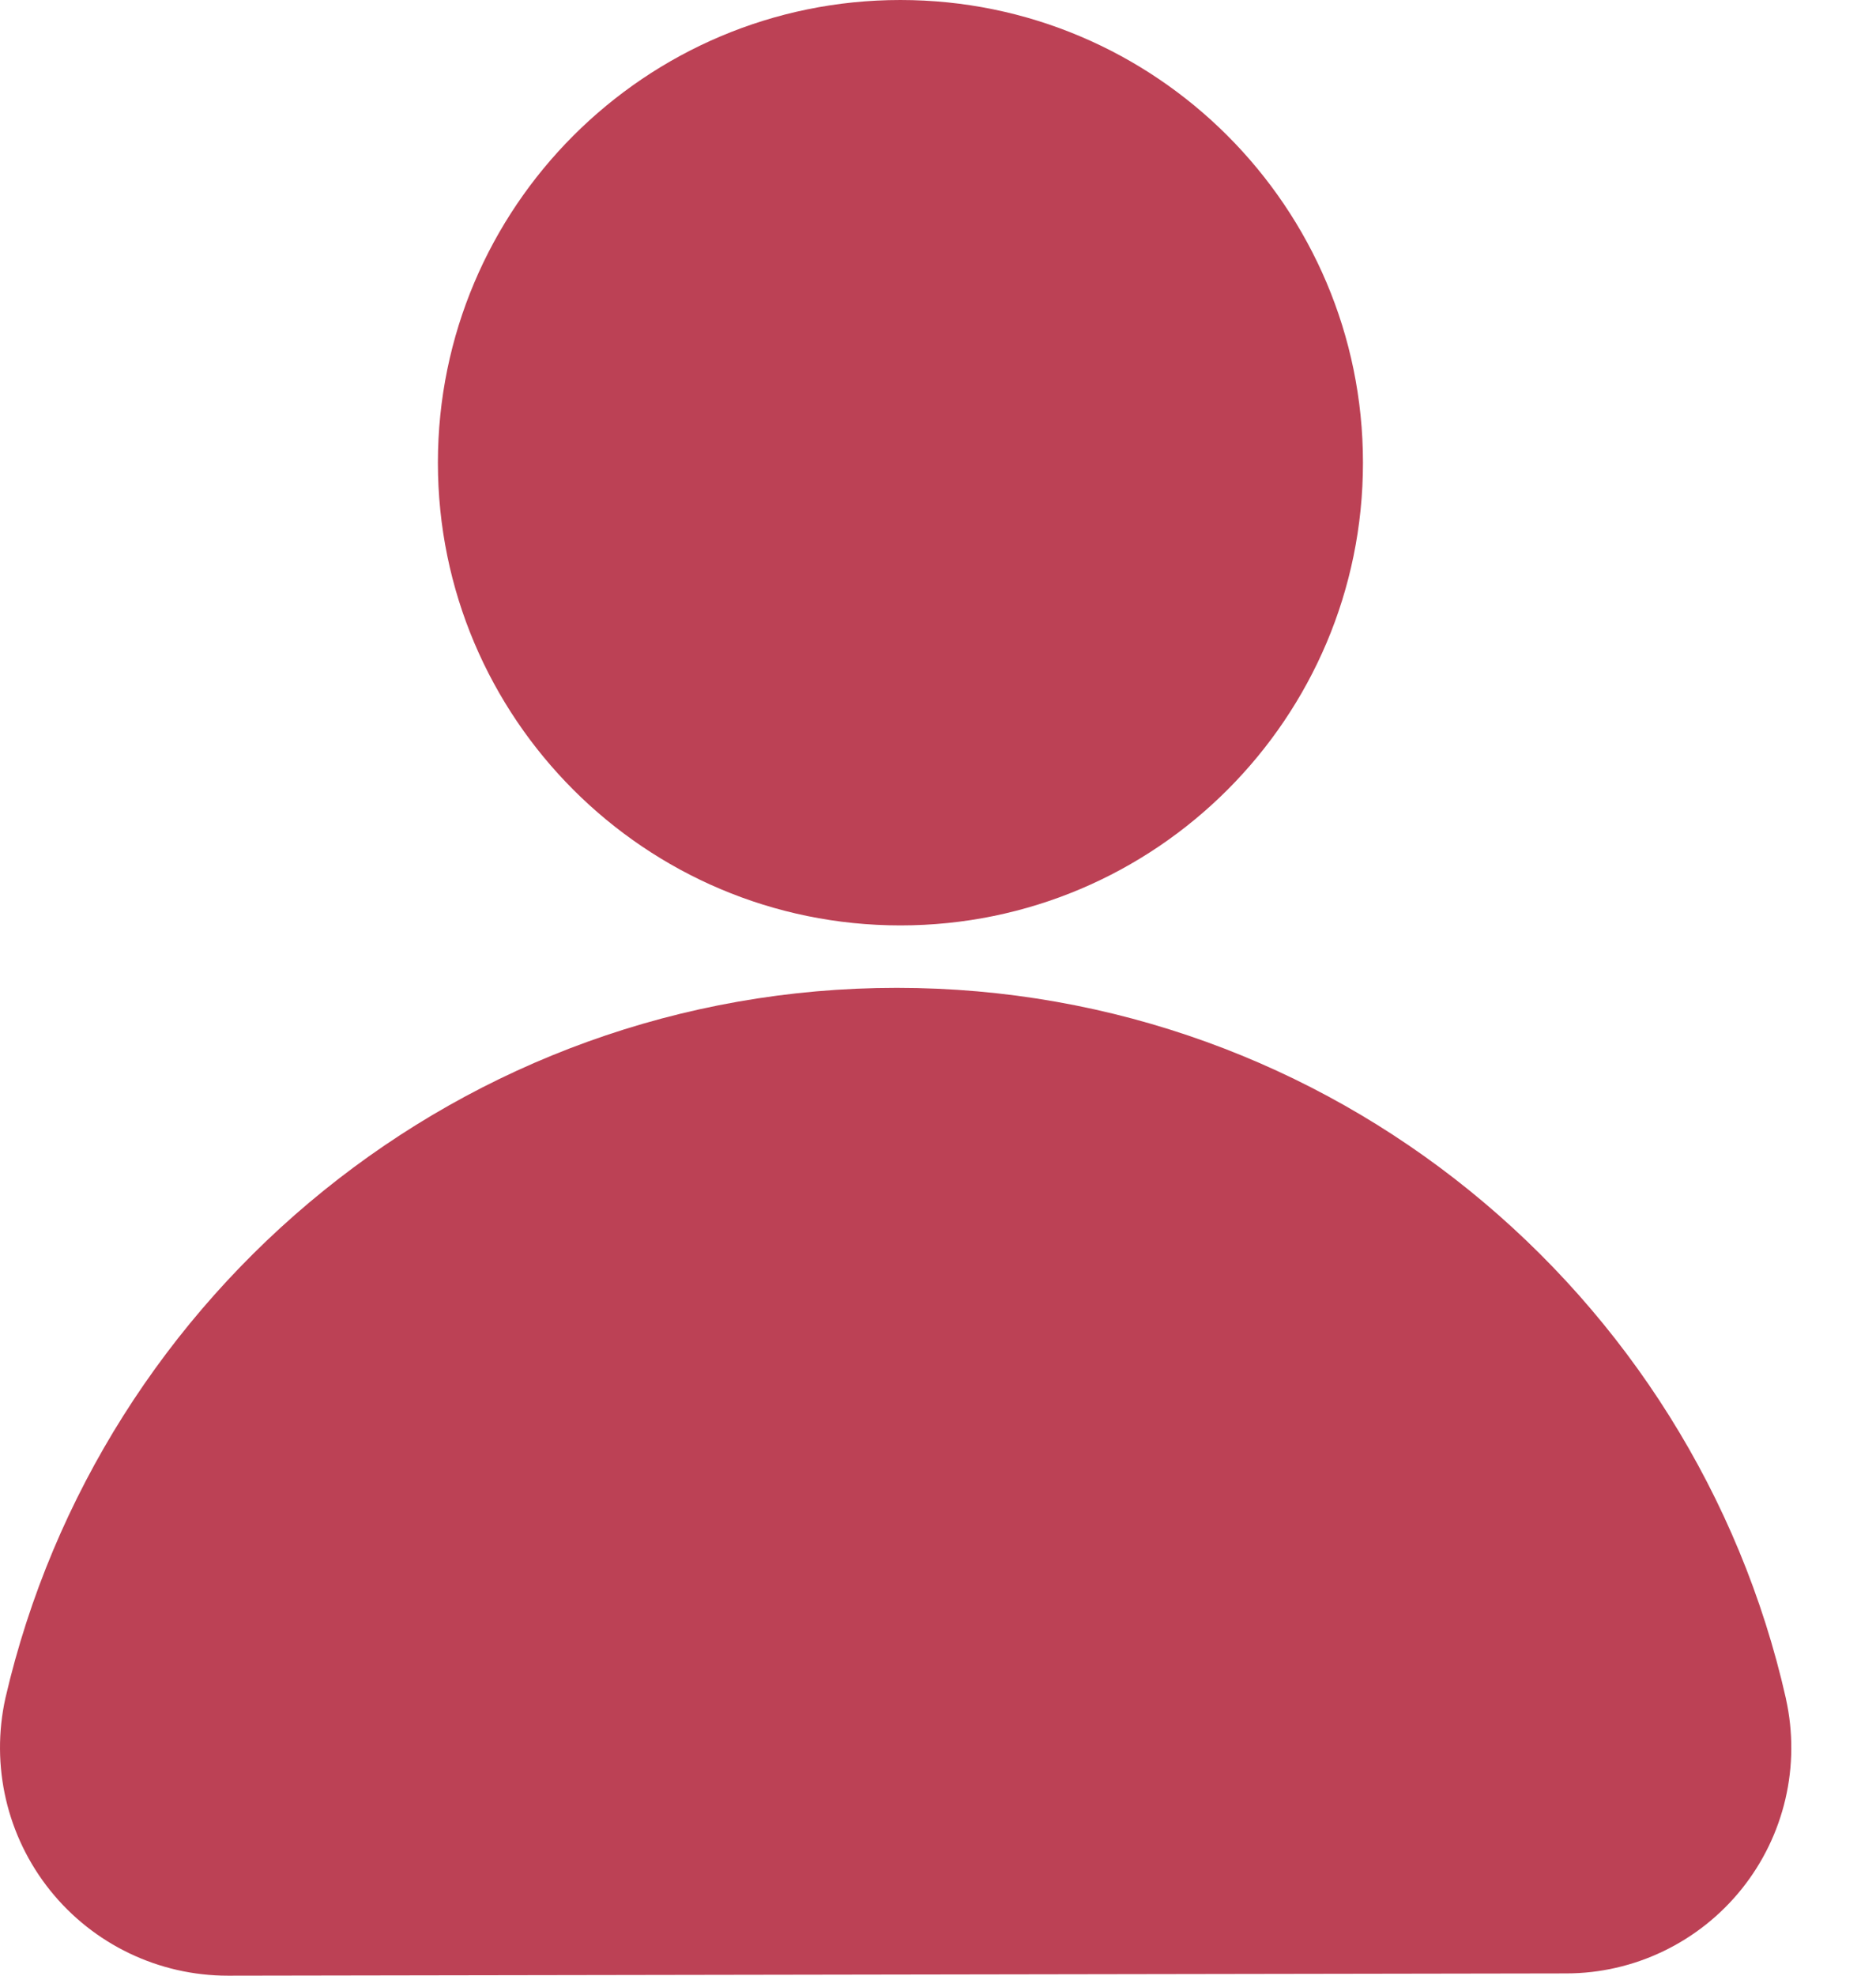 <svg width="19" height="20" viewBox="0 0 19 20" fill="none" xmlns="http://www.w3.org/2000/svg">
<path fill-rule="evenodd" clip-rule="evenodd" d="M2.308 20L15.863 19.977C16.55 19.977 17.206 19.663 17.64 19.122C18.073 18.582 18.238 17.875 18.088 17.198V17.196C17.159 13.078 13.478 10 9.083 10C4.69 10 1.009 13.076 0.056 17.185L0.055 17.189C-0.097 17.876 0.07 18.591 0.508 19.137C0.946 19.683 1.608 20 2.308 20L2.308 20ZM9.119 0C6.534 0 4.435 2.099 4.435 4.684C4.435 7.27 6.534 9.368 9.119 9.368C11.705 9.368 13.804 7.27 13.804 4.684C13.804 2.099 11.704 0 9.119 0Z" fill="#BC4155"/>
</svg>
